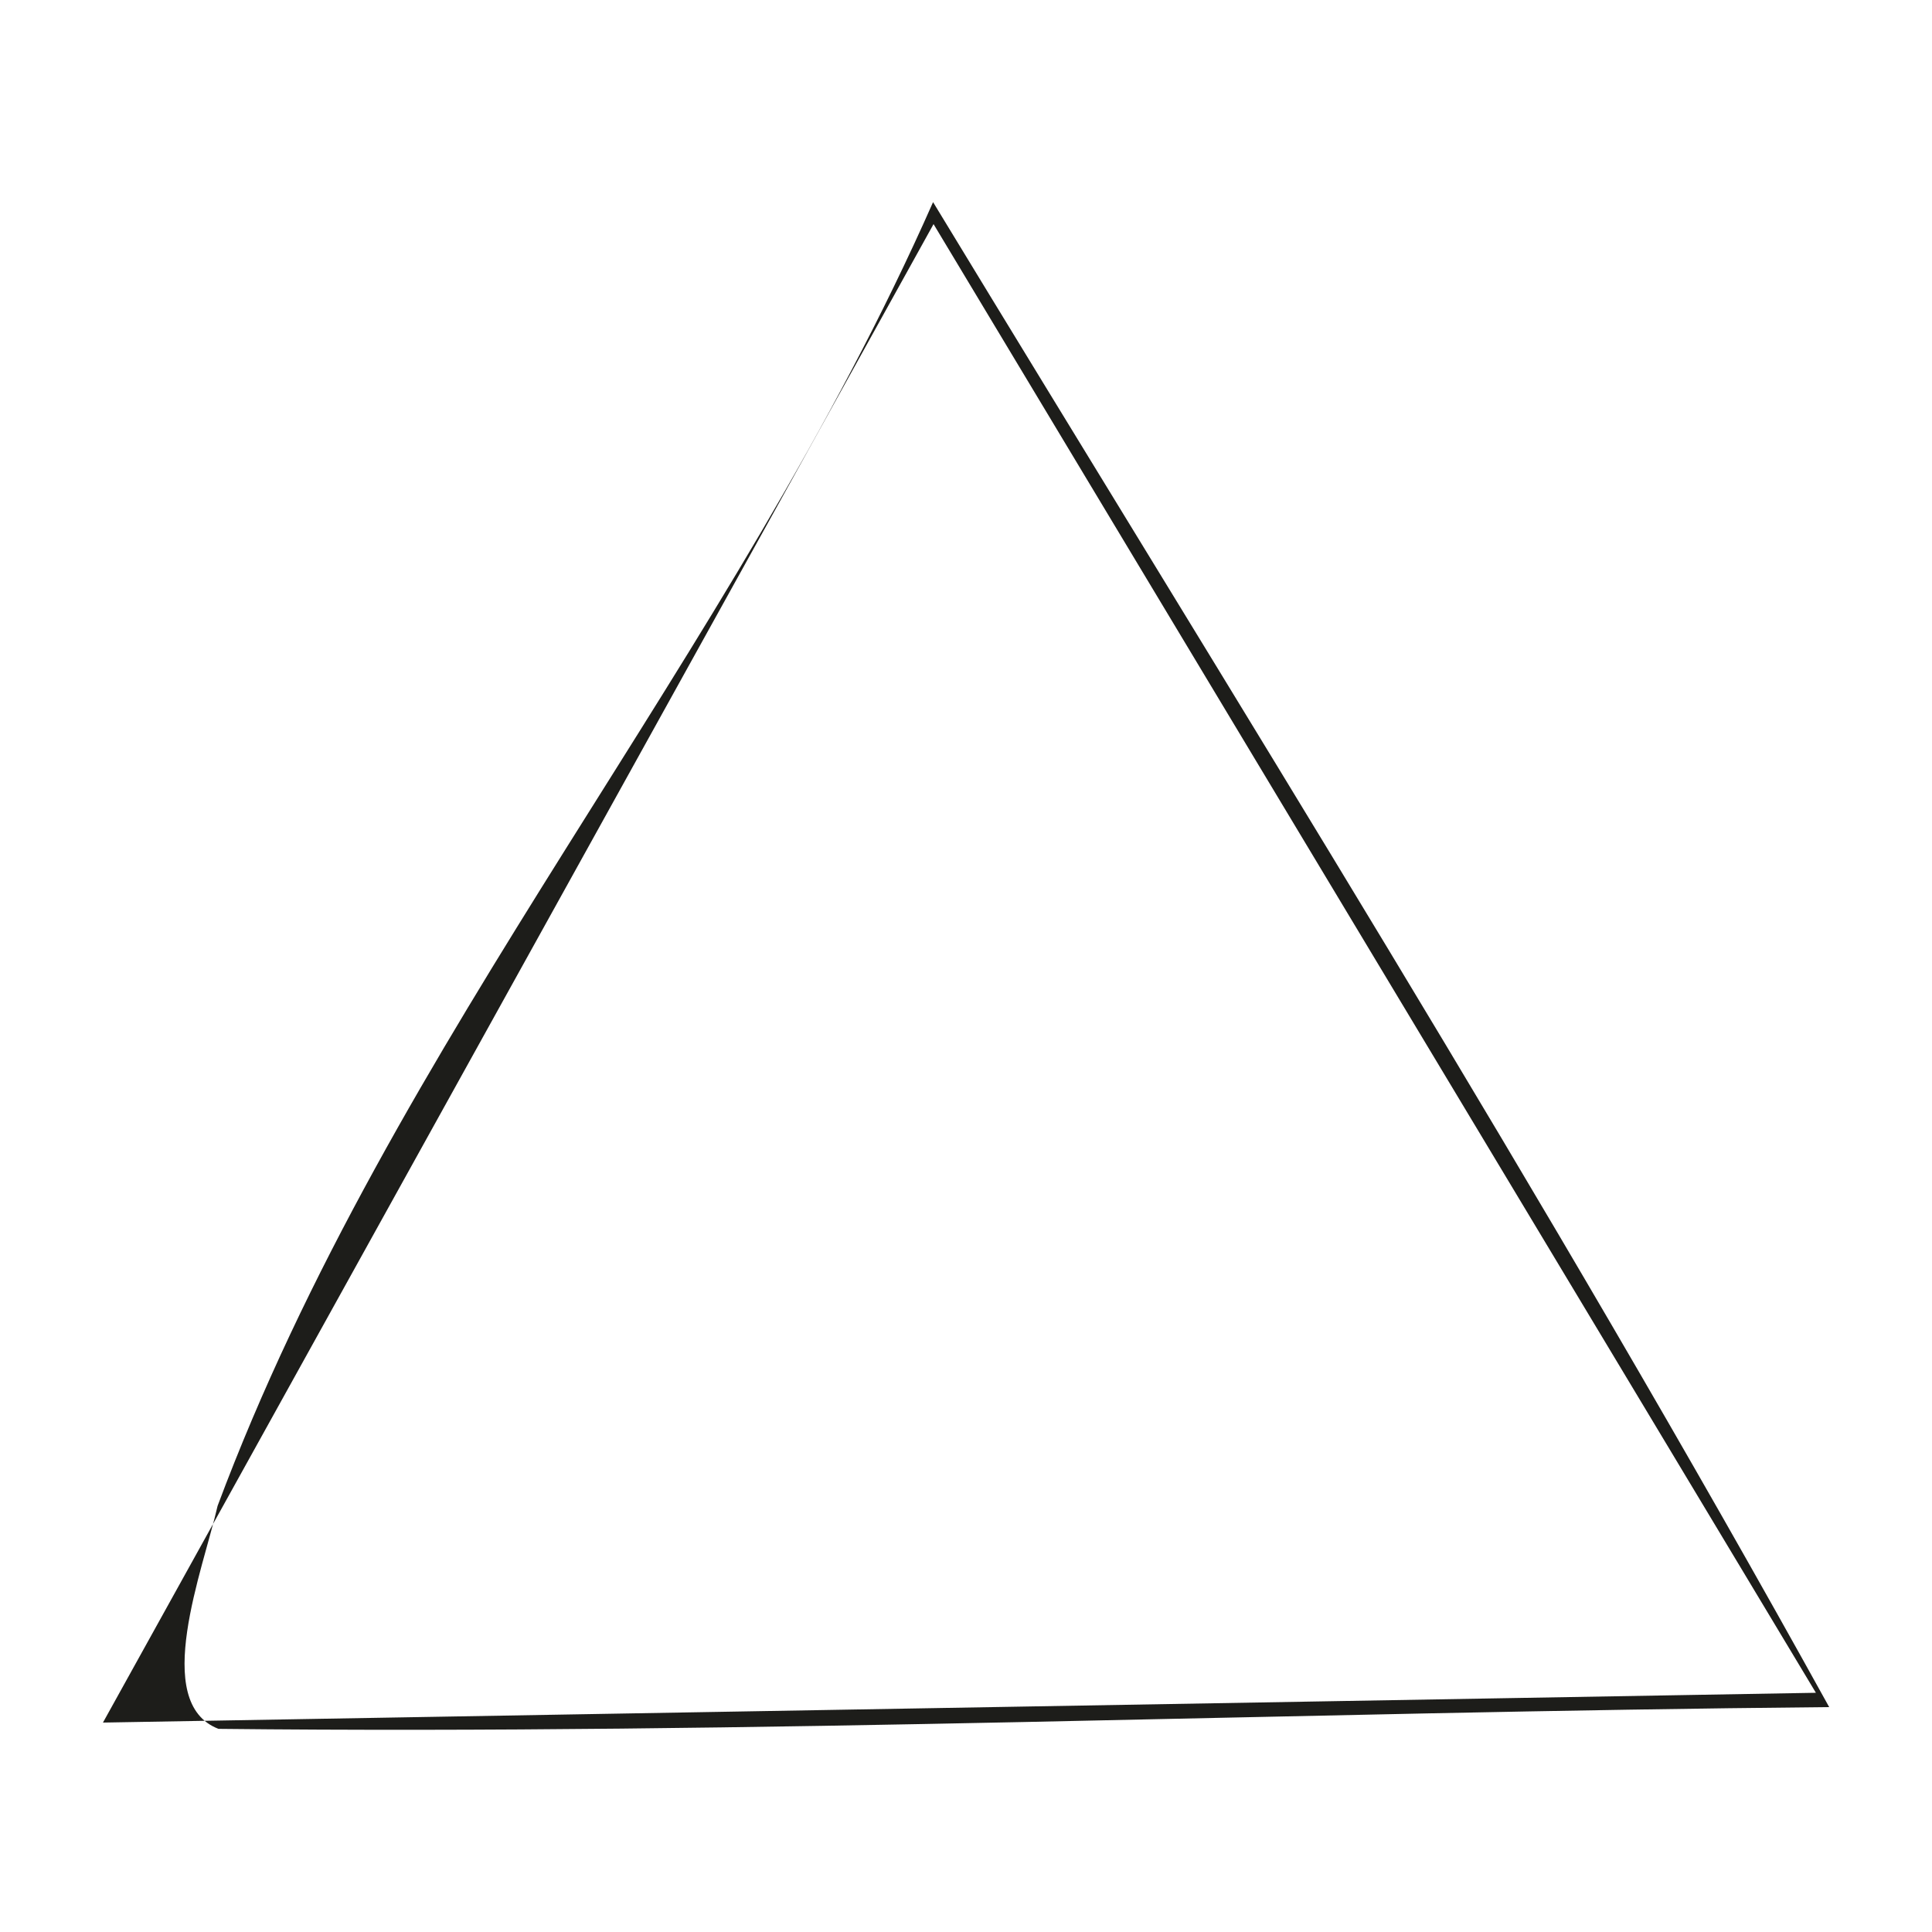 <?xml version="1.0" encoding="UTF-8" standalone="no"?>
<!-- Created with Inkscape (http://www.inkscape.org/) -->

<svg
   width="50"
   height="50"
   viewBox="0 0 13.229 13.229"
   version="1.1"
   id="svg5"
   inkscape:version="1.2 (dc2aedaf03, 2022-05-15)"
   sodipodi:docname="d4.svg"
   xmlns:inkscape="http://www.inkscape.org/namespaces/inkscape"
   xmlns:sodipodi="http://sodipodi.sourceforge.net/DTD/sodipodi-0.dtd"
   xmlns="http://www.w3.org/2000/svg"
   xmlns:svg="http://www.w3.org/2000/svg">
  <sodipodi:namedview
     id="namedview7"
     pagecolor="#ffffff"
     bordercolor="#000000"
     borderopacity="0.25"
     inkscape:showpageshadow="2"
     inkscape:pageopacity="0.0"
     inkscape:pagecheckerboard="0"
     inkscape:deskcolor="#d1d1d1"
     inkscape:document-units="mm"
     showgrid="false"
     inkscape:zoom="1"
     inkscape:cx="206"
     inkscape:cy="-26"
     inkscape:window-width="1920"
     inkscape:window-height="1129"
     inkscape:window-x="1912"
     inkscape:window-y="-8"
     inkscape:window-maximized="1"
     inkscape:current-layer="layer1" />
  <defs
     id="defs2" />
  <g
     inkscape:label="Layer 1"
     inkscape:groupmode="layer"
     id="layer1">
    <path
       style="color:#000000;fill:#1d1d1a;stroke-width:0.949;stroke-linejoin:round;-inkscape-stroke:none"
       d="m 6.389,1.384 c -1.375,3.116 -3.703,5.724 -4.899,8.927 -0.099,0.437 -0.459,1.348 0.006,1.527 3.677,0.04 7.352,-0.115 11.029,-0.149 C 10.59,8.19 8.464,4.801 6.389,1.384 Z m 0.003,0.15 C 8.406,4.887 10.42,8.239 12.434,11.591 8.524,11.659 4.614,11.727 0.705,11.795 2.601,8.375 4.496,4.955 6.392,1.535 Z"
       id="path20666" />
  </g>
</svg>
